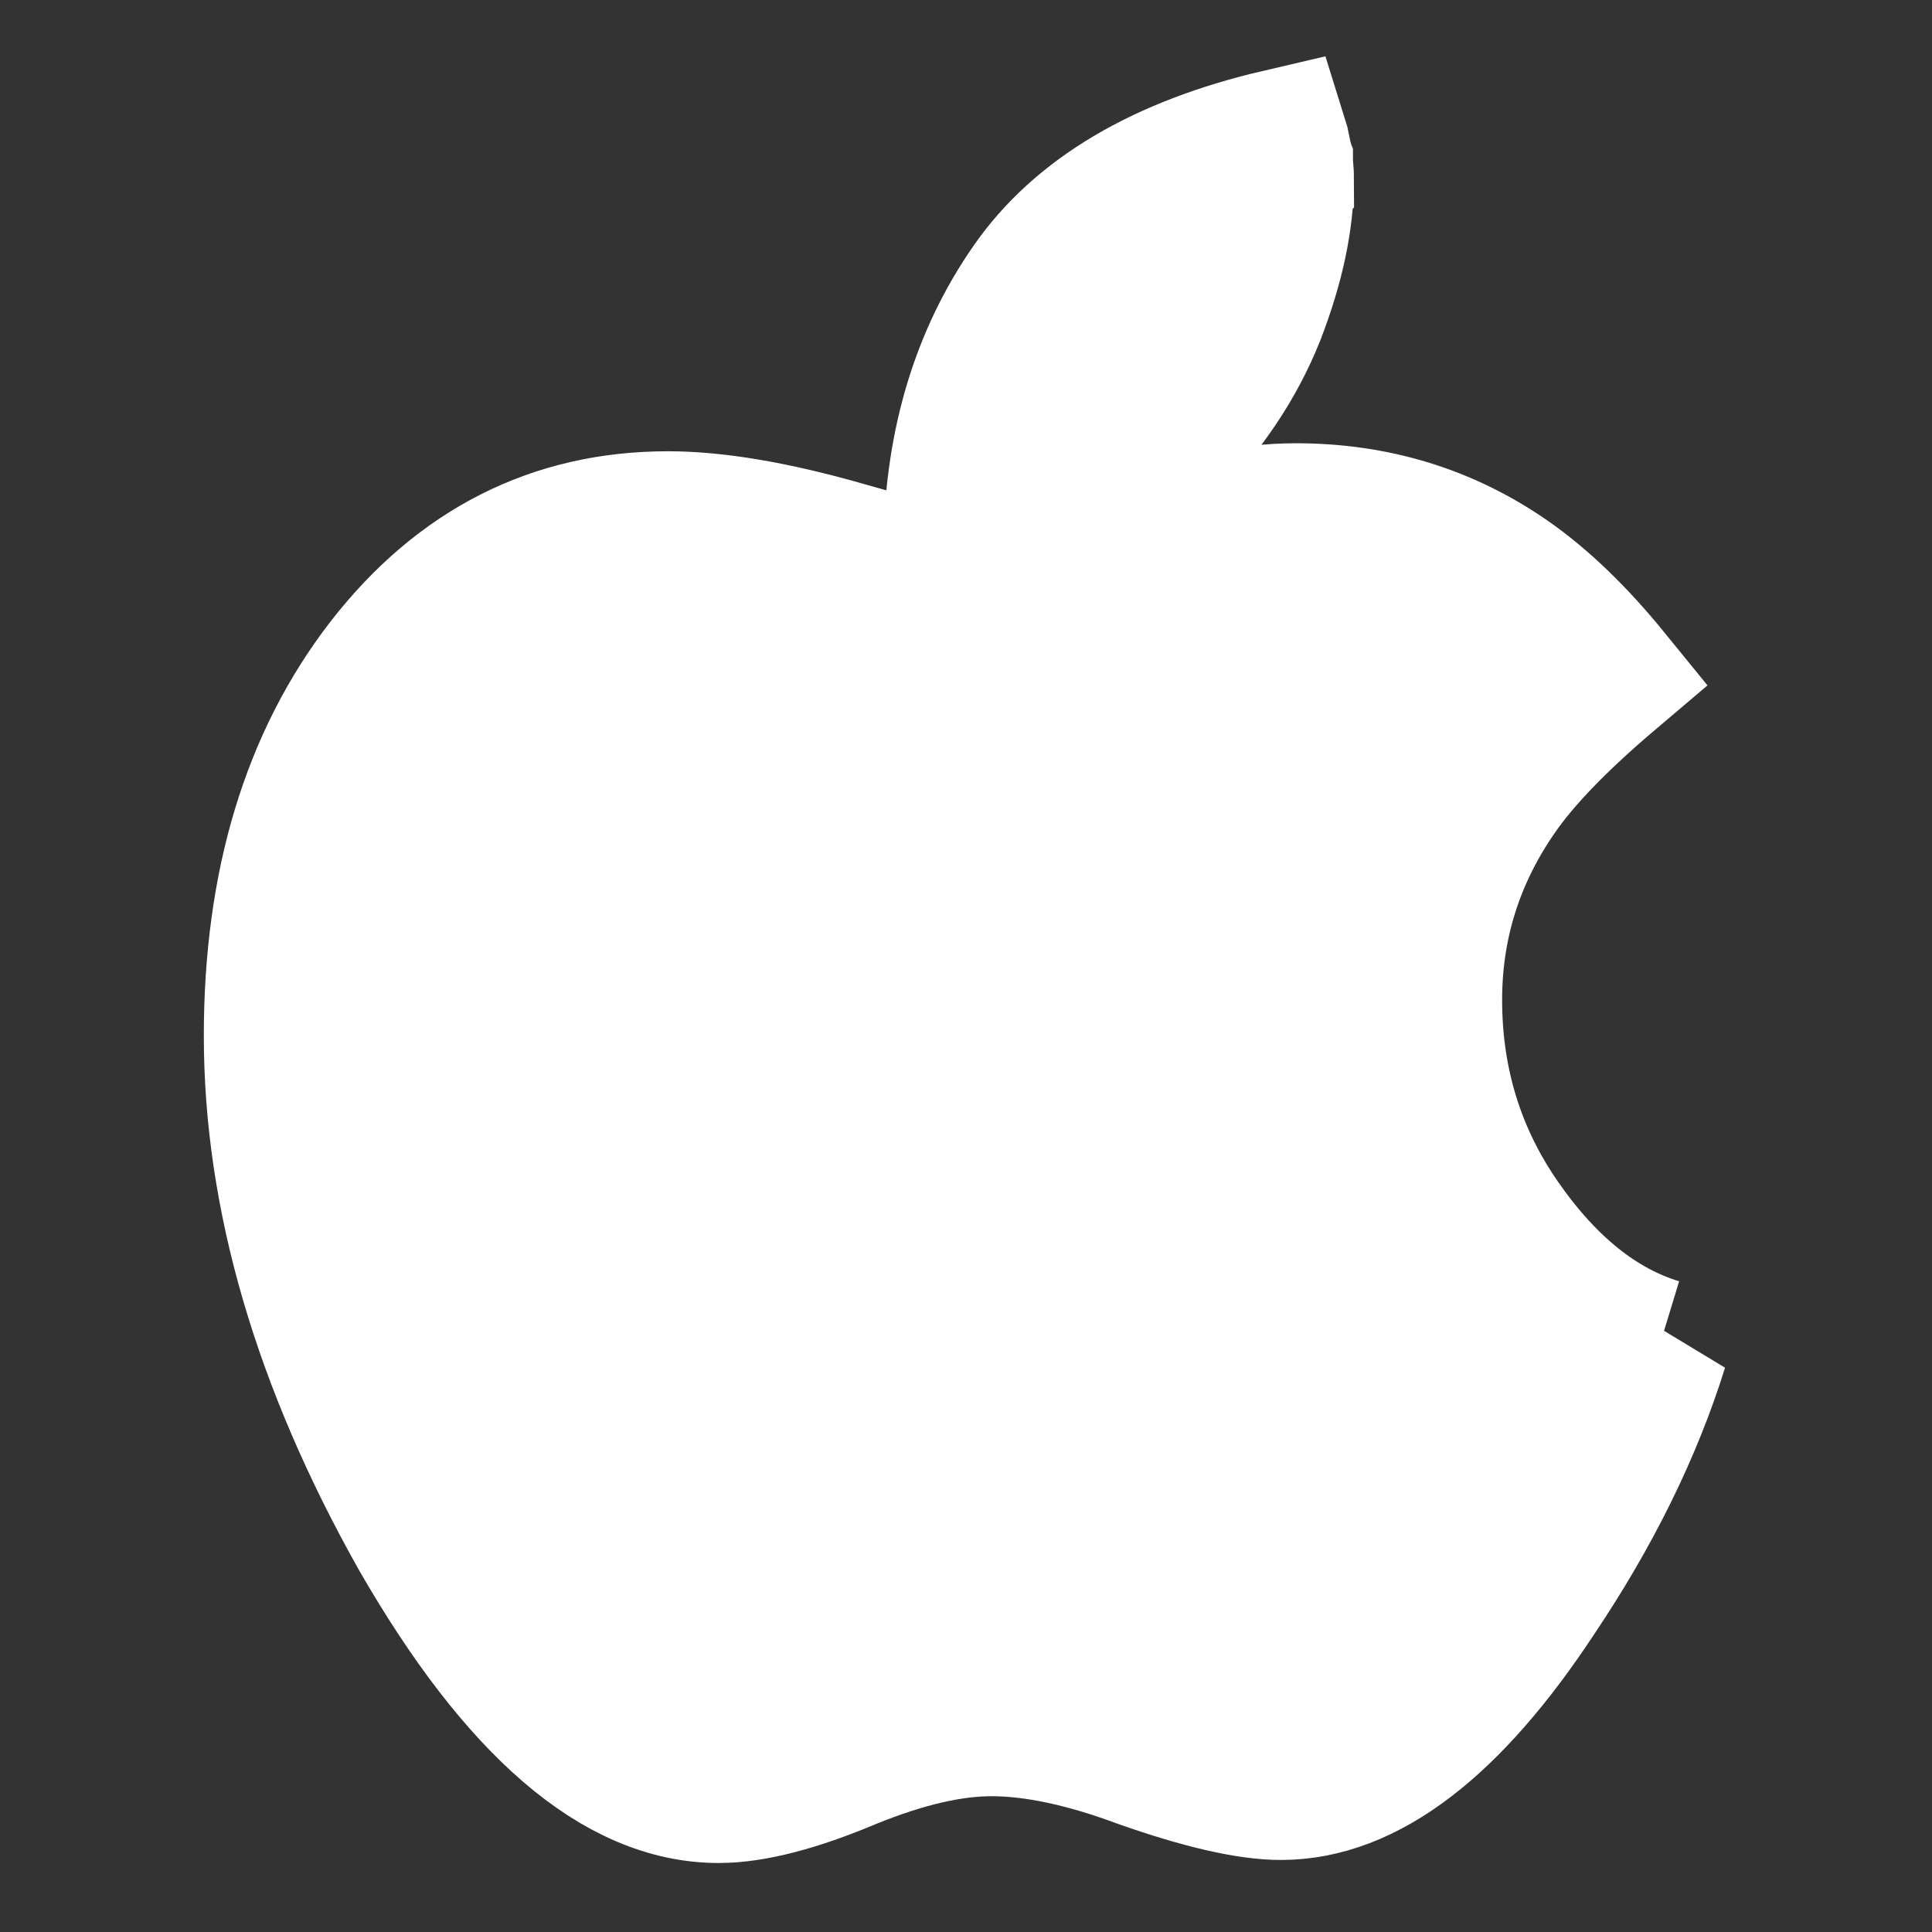 <!DOCTYPE svg PUBLIC "-//W3C//DTD SVG 1.1//EN" "http://www.w3.org/Graphics/SVG/1.1/DTD/svg11.dtd">
<!-- Uploaded to: SVG Repo, www.svgrepo.com, Transformed by: SVG Repo Mixer Tools -->
<svg fill="#ffffff" width="800px" height="800px" viewBox="0 0 14 14" role="img" focusable="false" aria-hidden="true" xmlns="http://www.w3.org/2000/svg" stroke="#ffffff">
<rect x="0" y="0" width="14" height="14" fill="#333333" stroke="none"/>
<g id="SVGRepo_bgCarrier" stroke-width="0"/>
<g id="SVGRepo_tracerCarrier" stroke-linecap="round" stroke-linejoin="round"/>
<g id="SVGRepo_iconCarrier">
<path d="m 12.023,9.762 q -0.281,0.901 -0.887,1.803 -0.93,1.413 -1.853,1.413 -0.353,0 -1.01,-0.231 -0.62,-0.231 -1.089,-0.231 -0.44,0 -1.024,0.238 Q 5.576,13 5.208,13 4.112,13 3.037,11.132 1.977,9.25 1.977,7.505 q 0,-1.644 0.815,-2.697 0.808,-1.038 2.048,-1.038 0.519,0 1.276,0.216 0.75,0.216 0.995,0.216 0.325,0 1.031,-0.245 0.736,-0.245 1.248,-0.245 0.858,0 1.536,0.469 0.375,0.26 0.75,0.721 -0.57,0.483 -0.822,0.851 -0.469,0.678 -0.469,1.493 0,0.894 0.498,1.608 0.498,0.714 1.139,0.909 z M 9.311,1.303 q 0,0.44 -0.209,0.981 -0.216,0.541 -0.671,0.995 -0.389,0.389 -0.779,0.519 -0.267,0.079 -0.75,0.123 0.022,-1.075 0.562,-1.853 Q 7.999,1.296 9.268,1 q 0.007,0.022 0.018,0.079 0.011,0.058 0.018,0.079 0,0.029 0.004,0.072 0.004,0.043 0.004,0.072 z"/>
</g>
</svg>